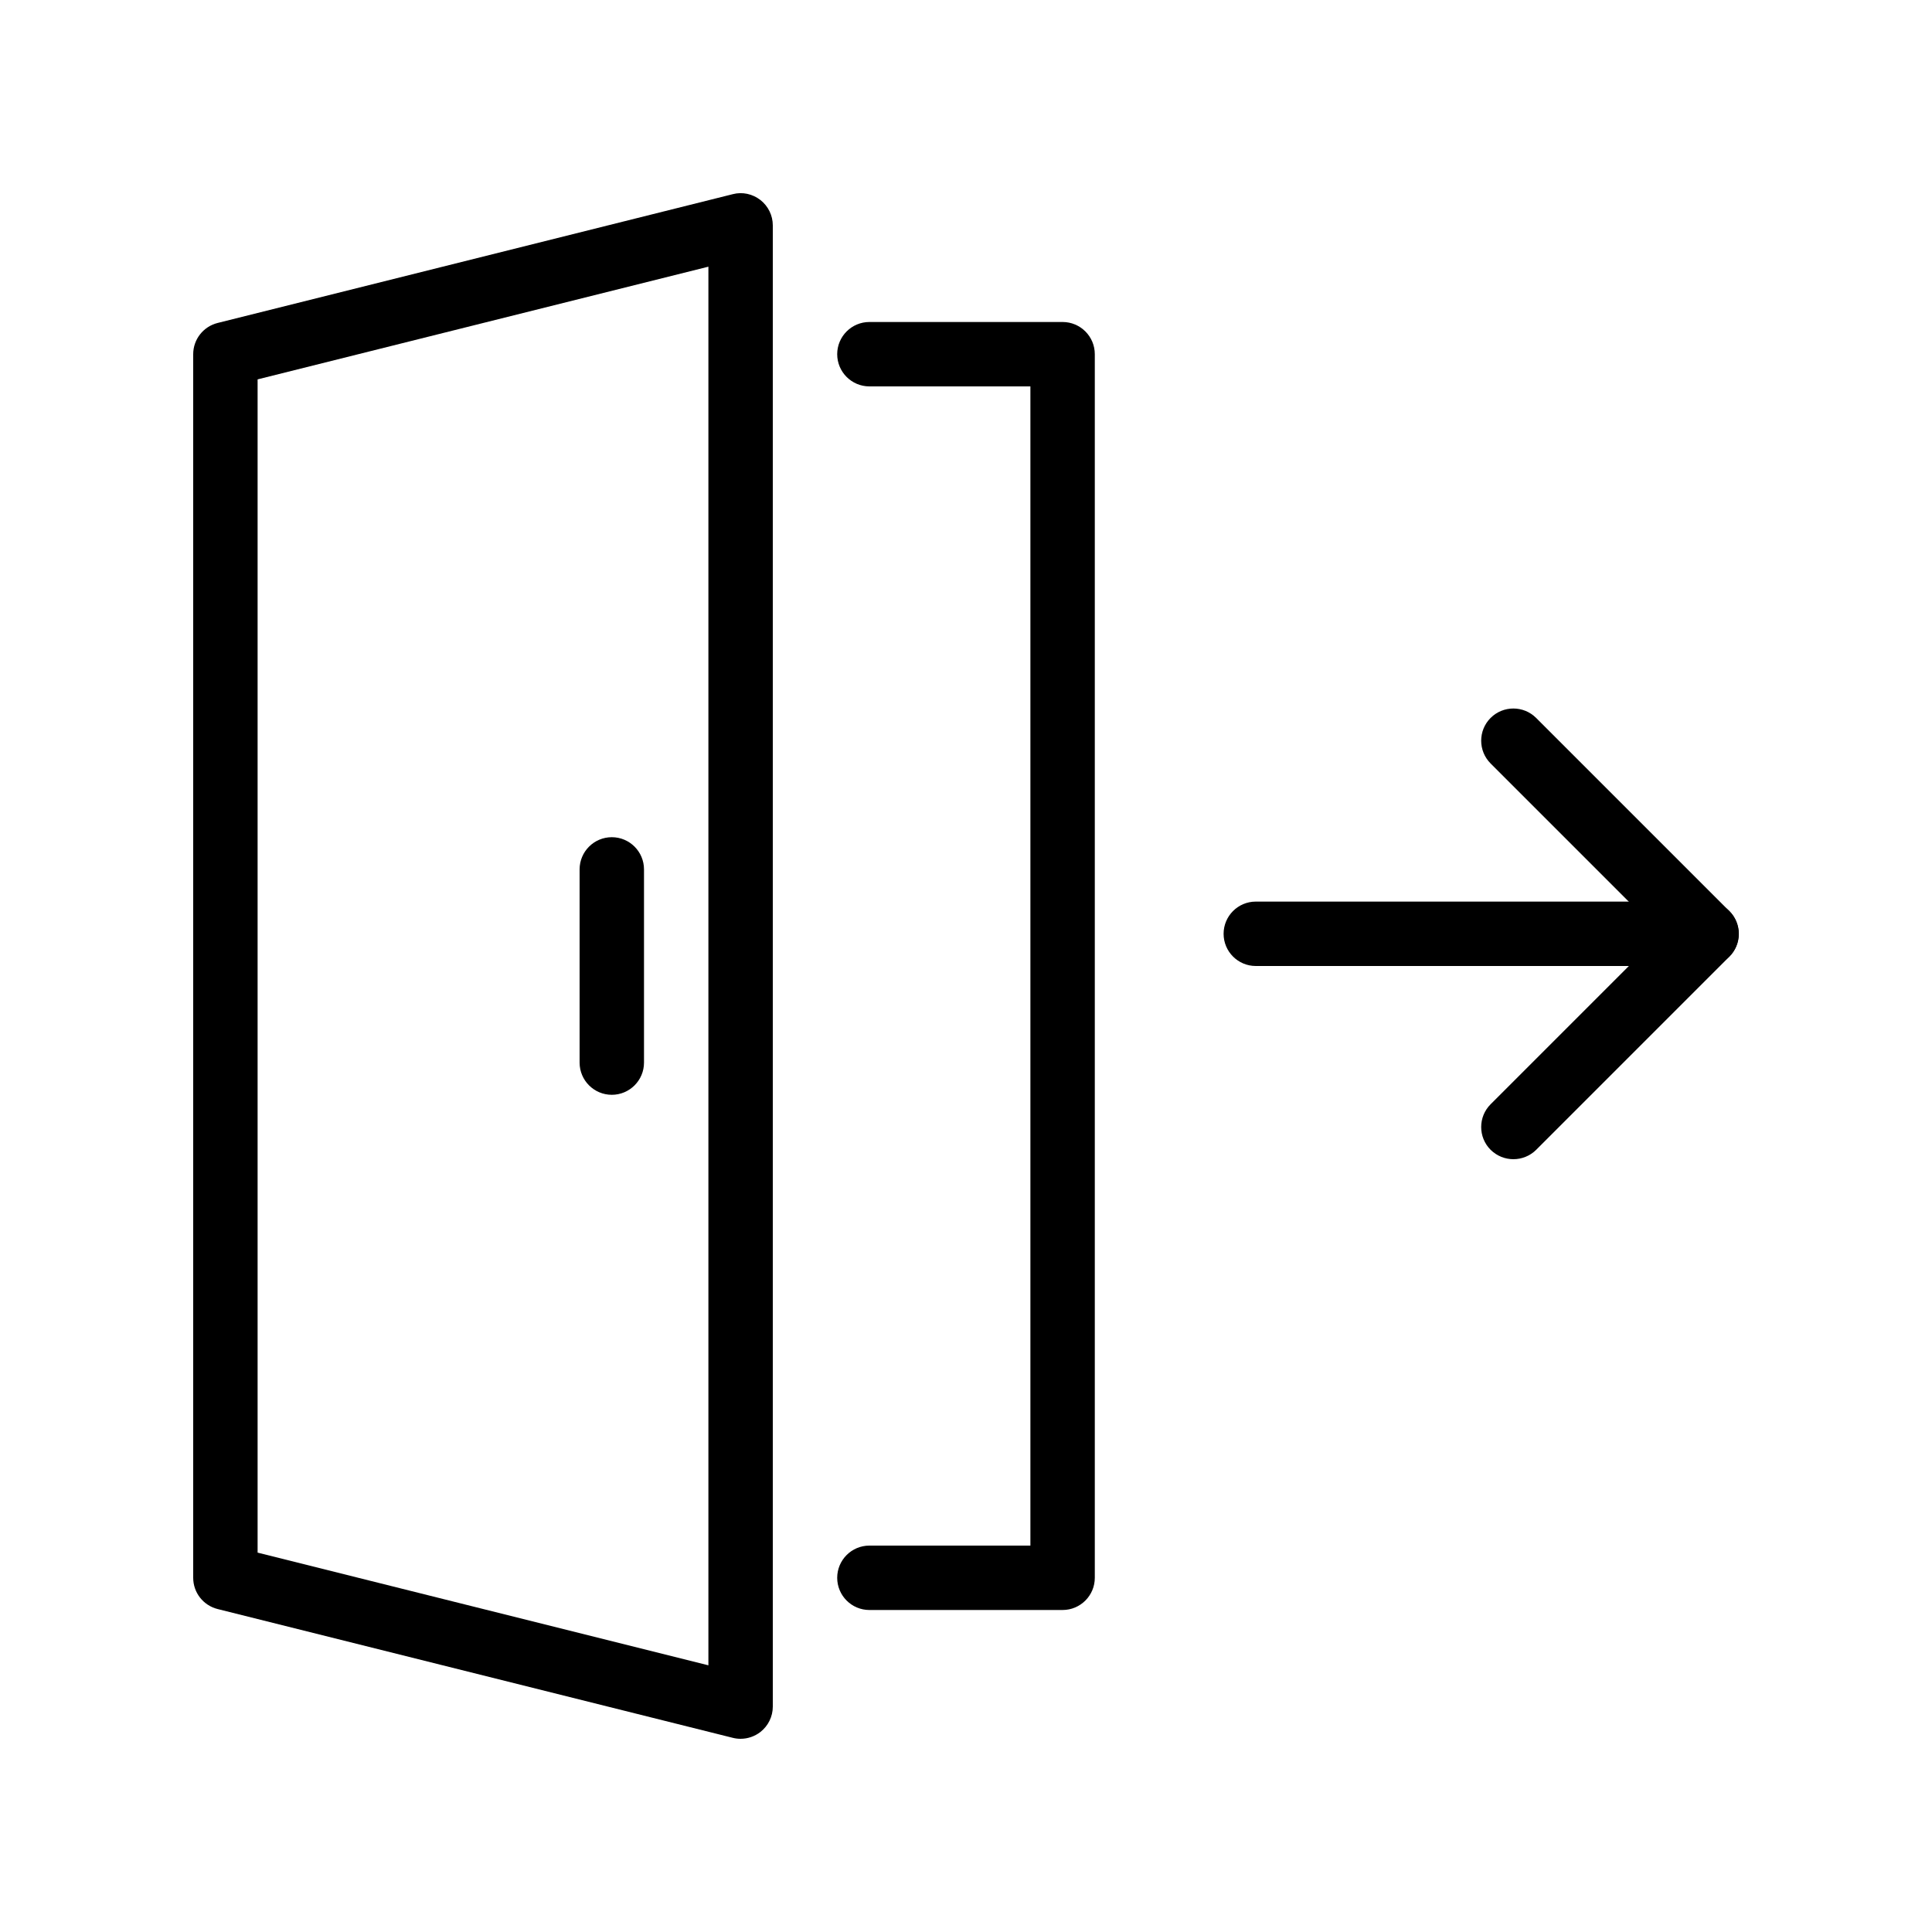 <svg id="Image" enable-background="new 0 0 30 30" height="512" viewBox="0 0 30 30" width="512" xmlns="http://www.w3.org/2000/svg"><g><g><path d="m16.5 25h-3c-.276 0-.5-.224-.5-.5s.224-.5.5-.5h2.5v-18h-2.5c-.276 0-.5-.224-.5-.5s.224-.5.5-.5h3c.276 0 .5.224.5.5v19c0 .276-.224.5-.5.5z" fill="rgb(0,0,0)"/></g><g><path d="m11.5 27c-.041 0-.081-.005-.121-.015l-8-2c-.223-.056-.379-.256-.379-.485v-19c0-.229.156-.429.379-.485l8-2c.149-.039.307-.004.429.091.121.095.192.24.192.394v23c0 .154-.071.299-.192.394-.089.069-.198.106-.308.106zm-7.5-2.891 7 1.75v-21.718l-7 1.75z" fill="rgb(0,0,0)"/></g><g><path d="m26.5 15h-7c-.276 0-.5-.224-.5-.5s.224-.5.5-.5h7c.276 0 .5.224.5.5s-.224.5-.5.5z" fill="rgb(0,0,0)"/></g><g><path d="m23.5 18c-.128 0-.256-.049-.354-.146-.195-.195-.195-.512 0-.707l2.646-2.646-2.646-2.646c-.195-.195-.195-.512 0-.707s.512-.195.707 0l3 3c.195.195.195.512 0 .707l-3 3c-.097.096-.225.145-.353.145z" fill="rgb(0,0,0)"/></g><g><path d="m9.5 17c-.276 0-.5-.224-.5-.5v-3c0-.276.224-.5.5-.5s.5.224.5.5v3c0 .276-.224.5-.5.5z" fill="rgb(0,0,0)"/></g></g></svg>
